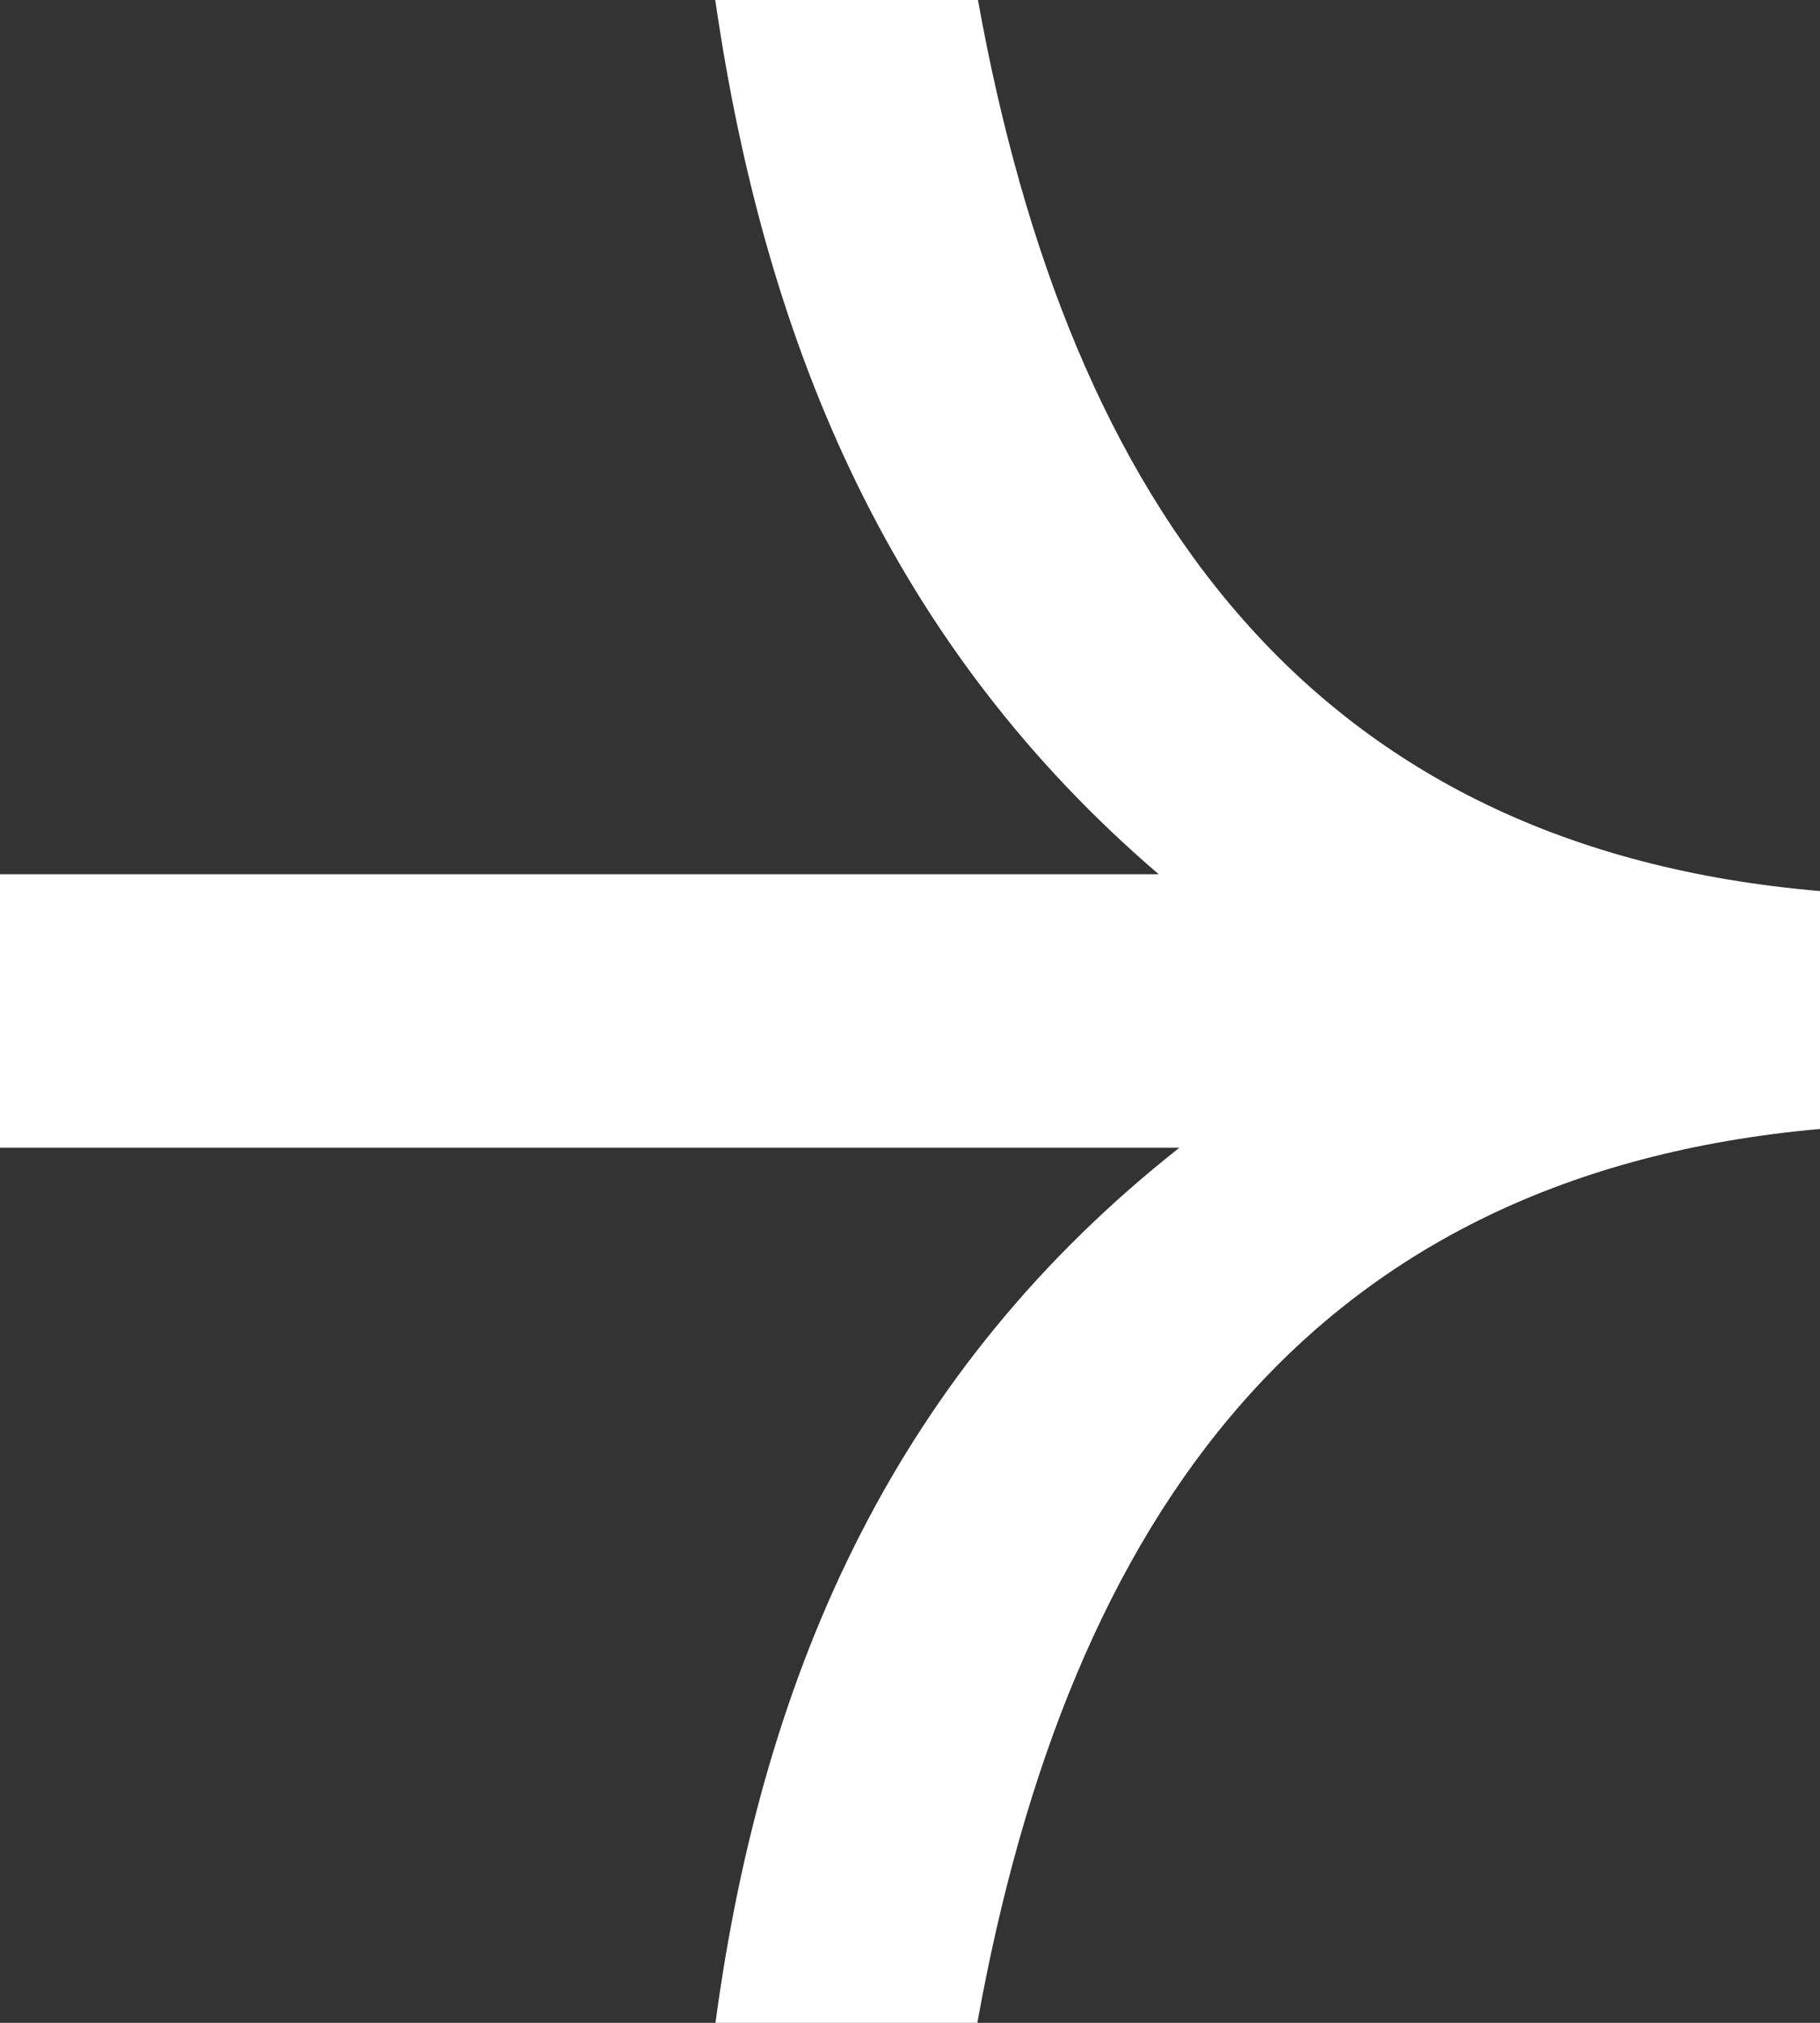 <svg width="9" height="10" viewBox="0 0 9 10" fill="none" xmlns="http://www.w3.org/2000/svg">
  <rect x="0" y="0" width="9" height="10" fill="#333333" stroke="none"/>
  <path d="M5.73 4.322C4.425 3.204 3.789 1.74 3.537 0H4.836C5.288 2.505 6.489 4.191 9 4.405V5.581C6.494 5.805 5.287 7.482 4.833 10H3.538C3.777 8.226 4.451 6.763 5.832 5.674H0V4.322H5.73Z" fill="white"/>
</svg>